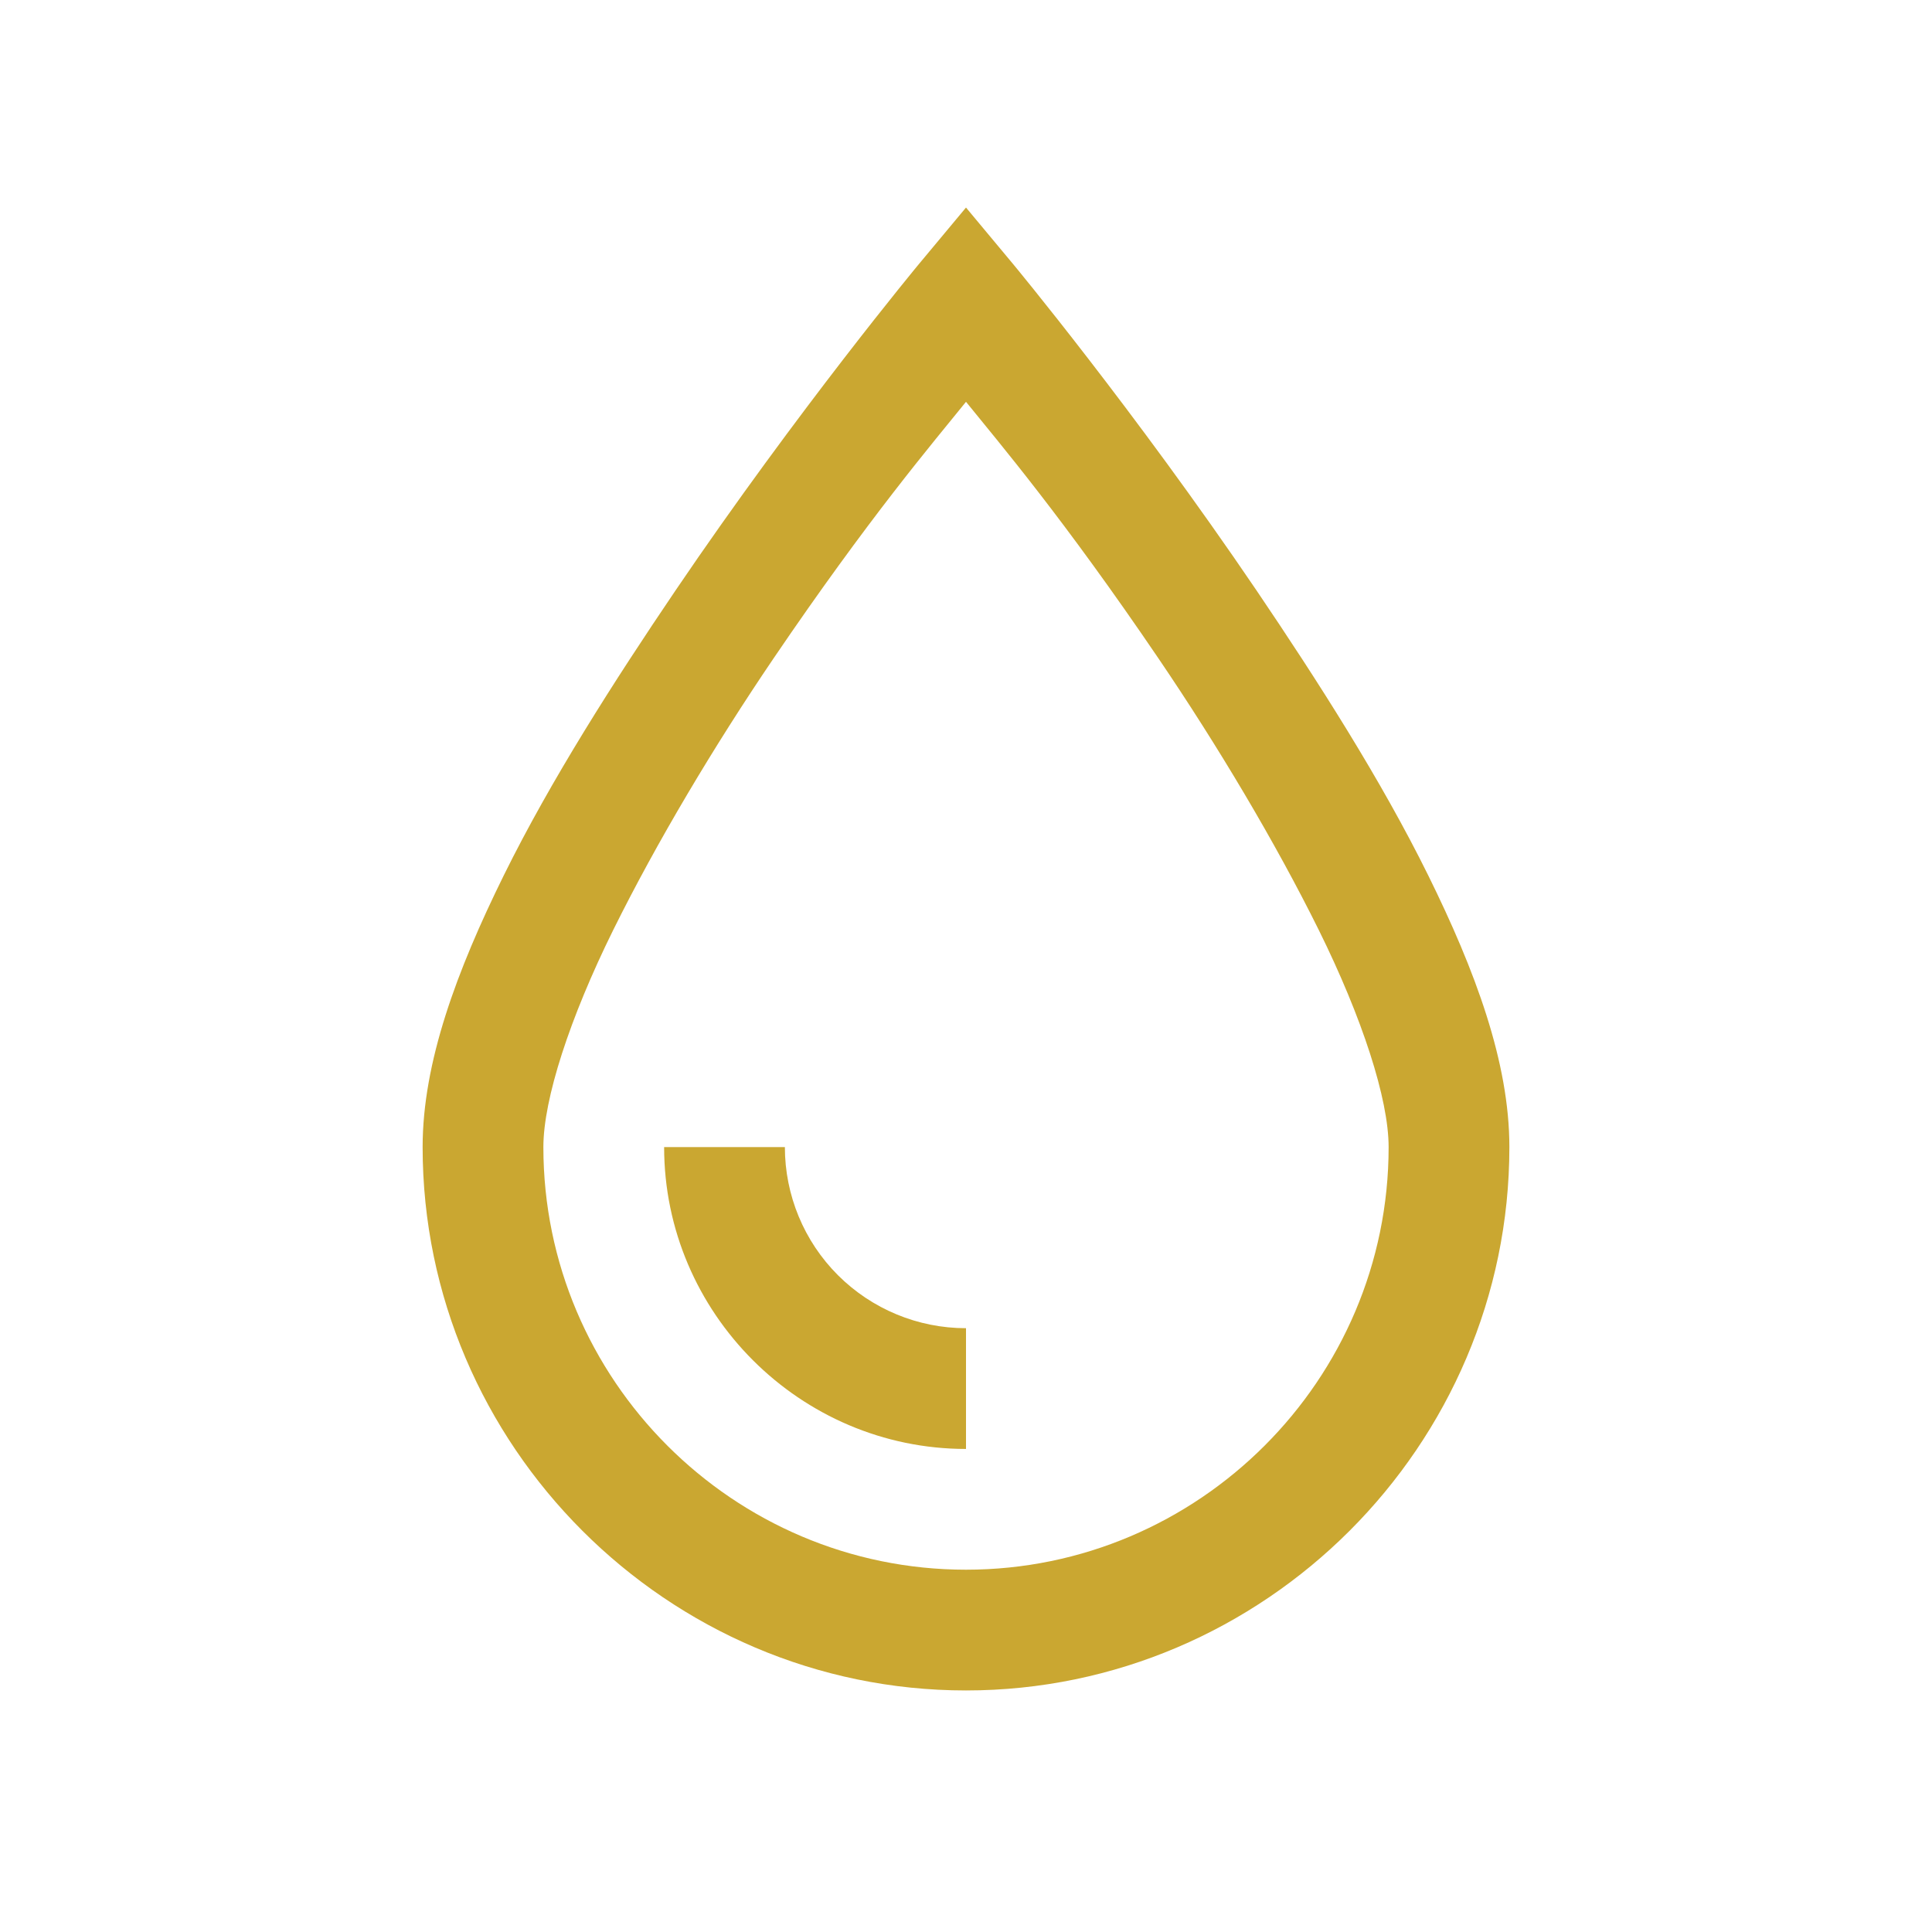 <svg width="40" height="40" viewBox="0 0 40 40" fill="none" xmlns="http://www.w3.org/2000/svg">
<path d="M20 4.297L19.024 5.468C19.024 5.468 16.524 8.481 13.985 12.226C12.715 14.101 11.406 16.147 10.43 18.124C9.454 20.102 8.75 21.997 8.75 23.749C8.75 29.931 13.819 34.999 20 34.999C26.181 34.999 31.25 29.931 31.25 23.749C31.25 21.997 30.546 20.102 29.57 18.124C28.594 16.147 27.285 14.101 26.016 12.226C23.476 8.481 20.976 5.468 20.976 5.468L20 4.297ZM20 8.319C20.699 9.184 22.006 10.717 23.985 13.632C25.215 15.444 26.406 17.441 27.305 19.257C28.203 21.074 28.75 22.753 28.75 23.749C28.75 28.568 24.819 32.499 20 32.499C15.181 32.499 11.25 28.568 11.25 23.749C11.25 22.753 11.797 21.074 12.695 19.257C13.594 17.441 14.785 15.444 16.015 13.632C17.994 10.717 19.302 9.184 20 8.319ZM13.75 23.749C13.75 27.182 16.567 29.999 20 29.999V27.499C19.005 27.499 18.052 27.104 17.348 26.401C16.645 25.698 16.25 24.744 16.25 23.749H13.75Z" fill="#CAA731"/>
</svg>
